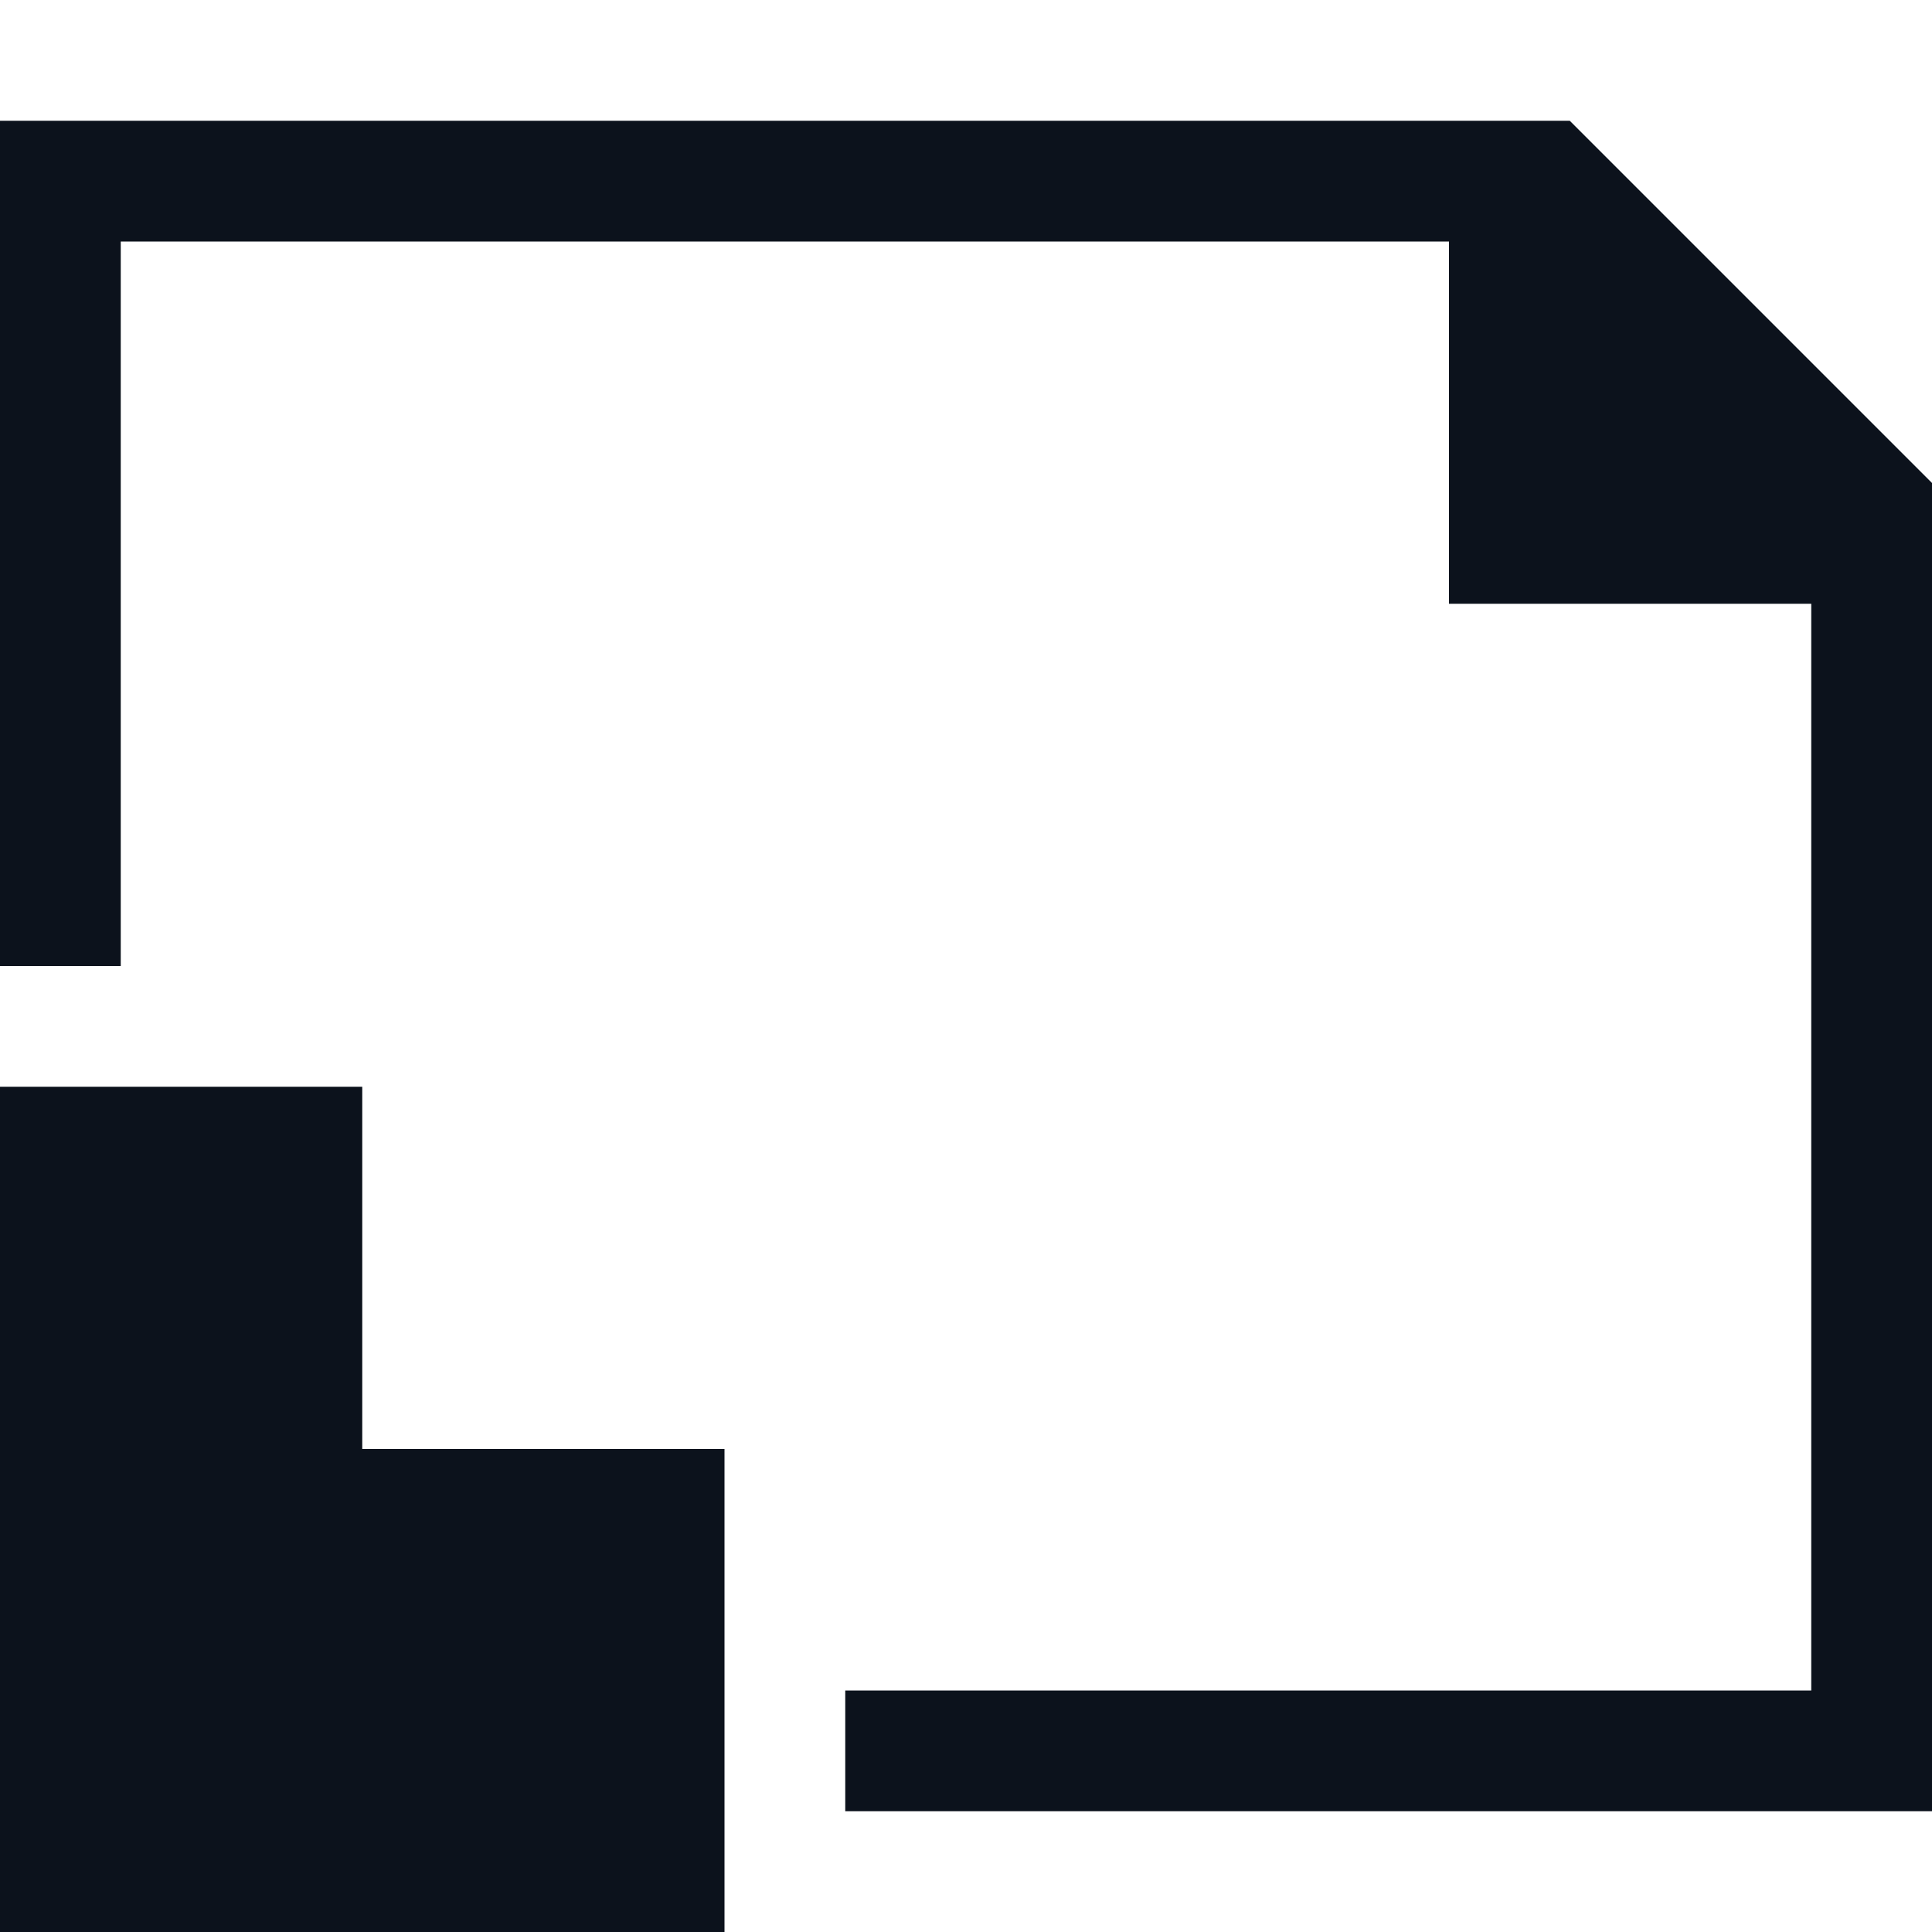 <svg width="16" height="16" viewBox="0 0 16 16" fill="none" xmlns="http://www.w3.org/2000/svg">
<g clip-path="url(#clip0_819_22042)">
<path fill-rule="evenodd" clip-rule="evenodd" d="M16 4L13 1H0V8H0.875H1V2H12V5H15V14H7V15H16V4Z" fill="#0C121C"/>
<path d="M6 16L6 12L3 12L3 9L6.47695e-07 9L4.76837e-07 16L6 16Z" fill="#0C121C"/>
</g>
<defs>
<clipPath id="clip0_819_22042">
<rect width="16" height="16" fill="white"/>
</clipPath>
</defs>
</svg>
